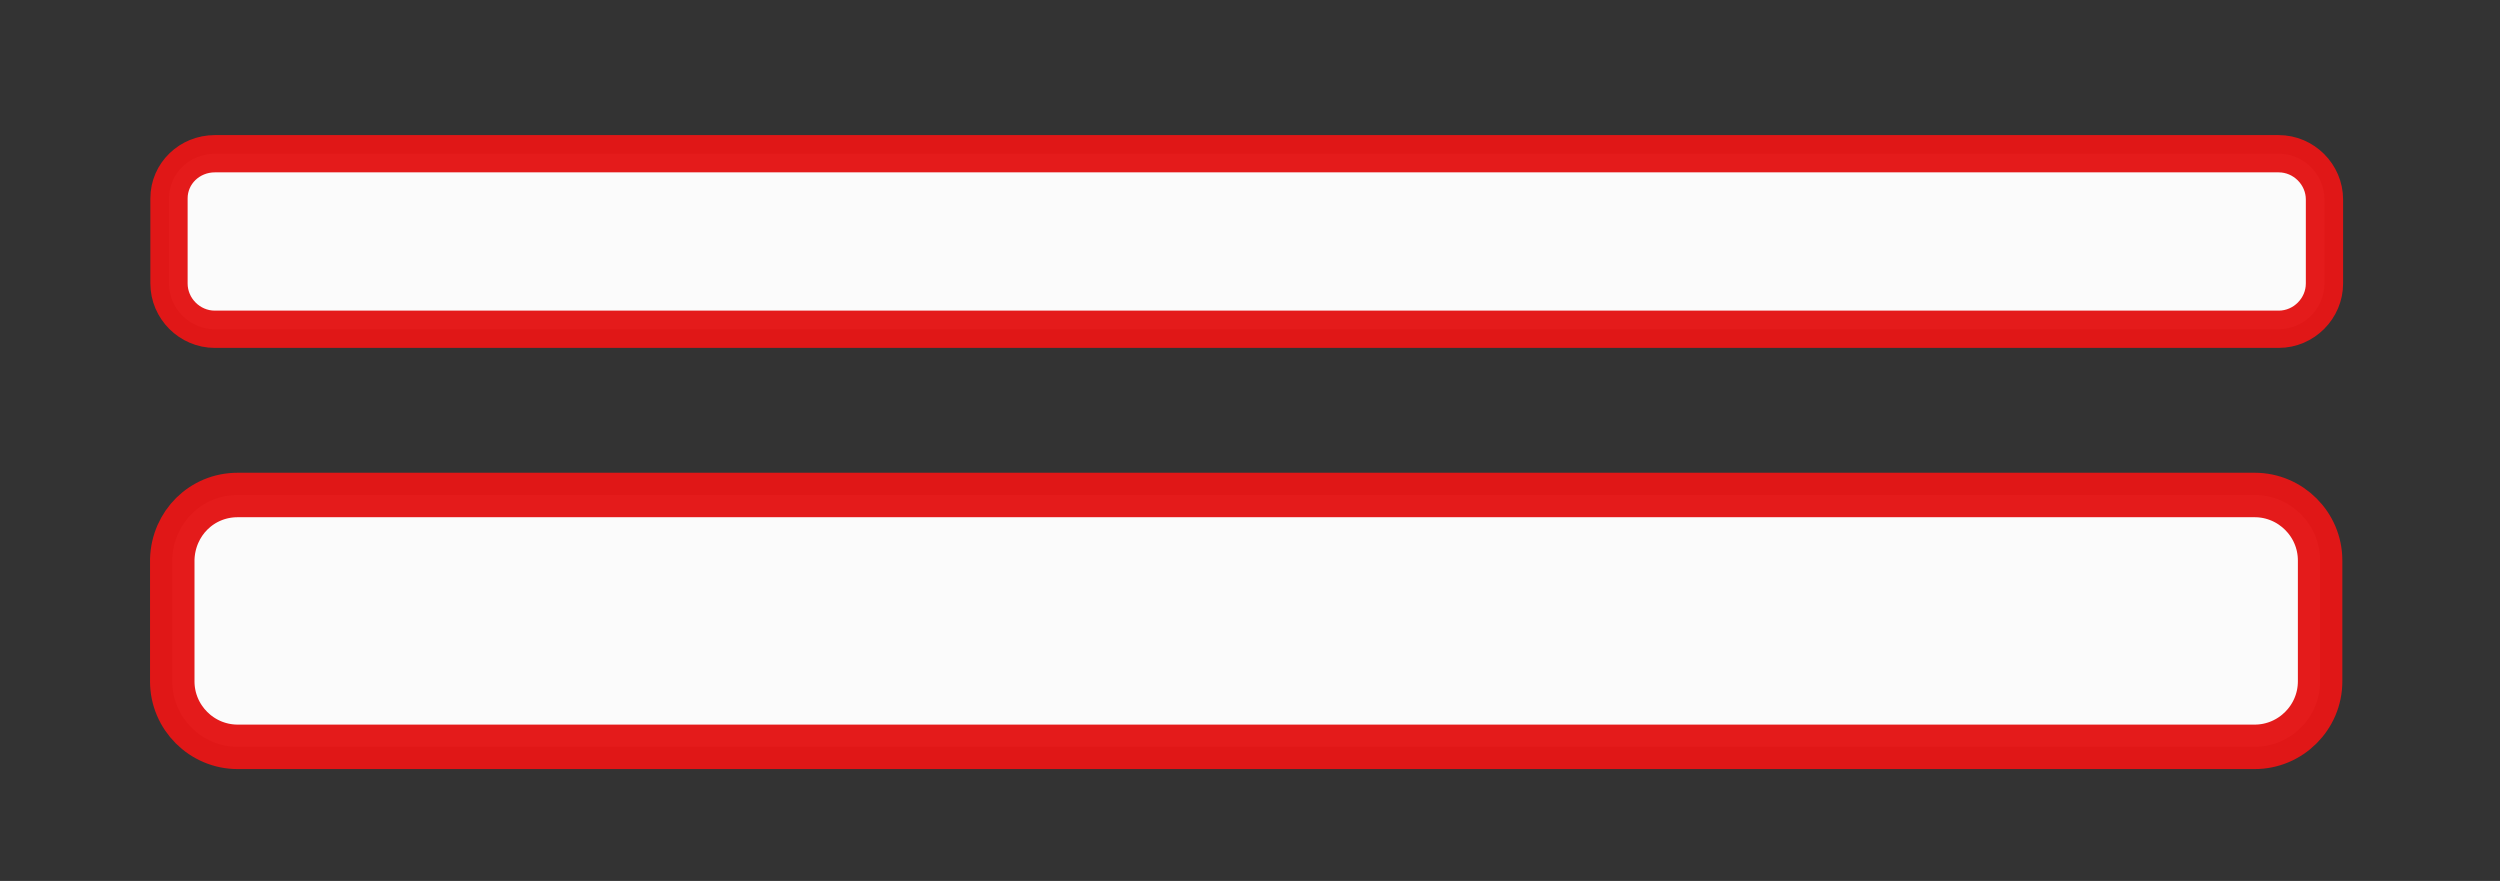 <svg xmlns="http://www.w3.org/2000/svg" xmlns:svg="http://www.w3.org/2000/svg" xmlns:xlink="http://www.w3.org/1999/xlink" id="Root" x="0" y="0" version="1.1" viewBox="0 0 229.3 80.8" style="enable-background:new 0 0 229.3 80.8" xml:space="preserve"><rect x="0" y="0" width="229.3" height="80.8" fill="#333333" stroke="none"/><style type="text/css">.st0{fill:none}.st1,.st2{opacity:.98;fill:#fff;stroke:#e31717;stroke-width:4.079;stroke-miterlimit:10;enable-background:new}.st2{stroke-width:3.418}</style><rect width="229.3" height="80.8" class="st0"/><g id="Text"><path id="value" d="M21.8,45.4h185c3.3,0,6,2.7,6,6v11.1c0,3.3-2.7,6-6,6h-185 c-3.3,0-6-2.7-6-6V51.3C15.9,48,18.5,45.4,21.8,45.4z" class="st1"/><path id="field" d="M19.7,14.1H209c2.3,0,4.2,1.9,4.2,4.2V26c0,2.3-1.9,4.2-4.2,4.2H19.7 c-2.3,0-4.2-1.9-4.2-4.2v-7.8C15.5,15.9,17.4,14.1,19.7,14.1z" class="st2"/></g></svg>